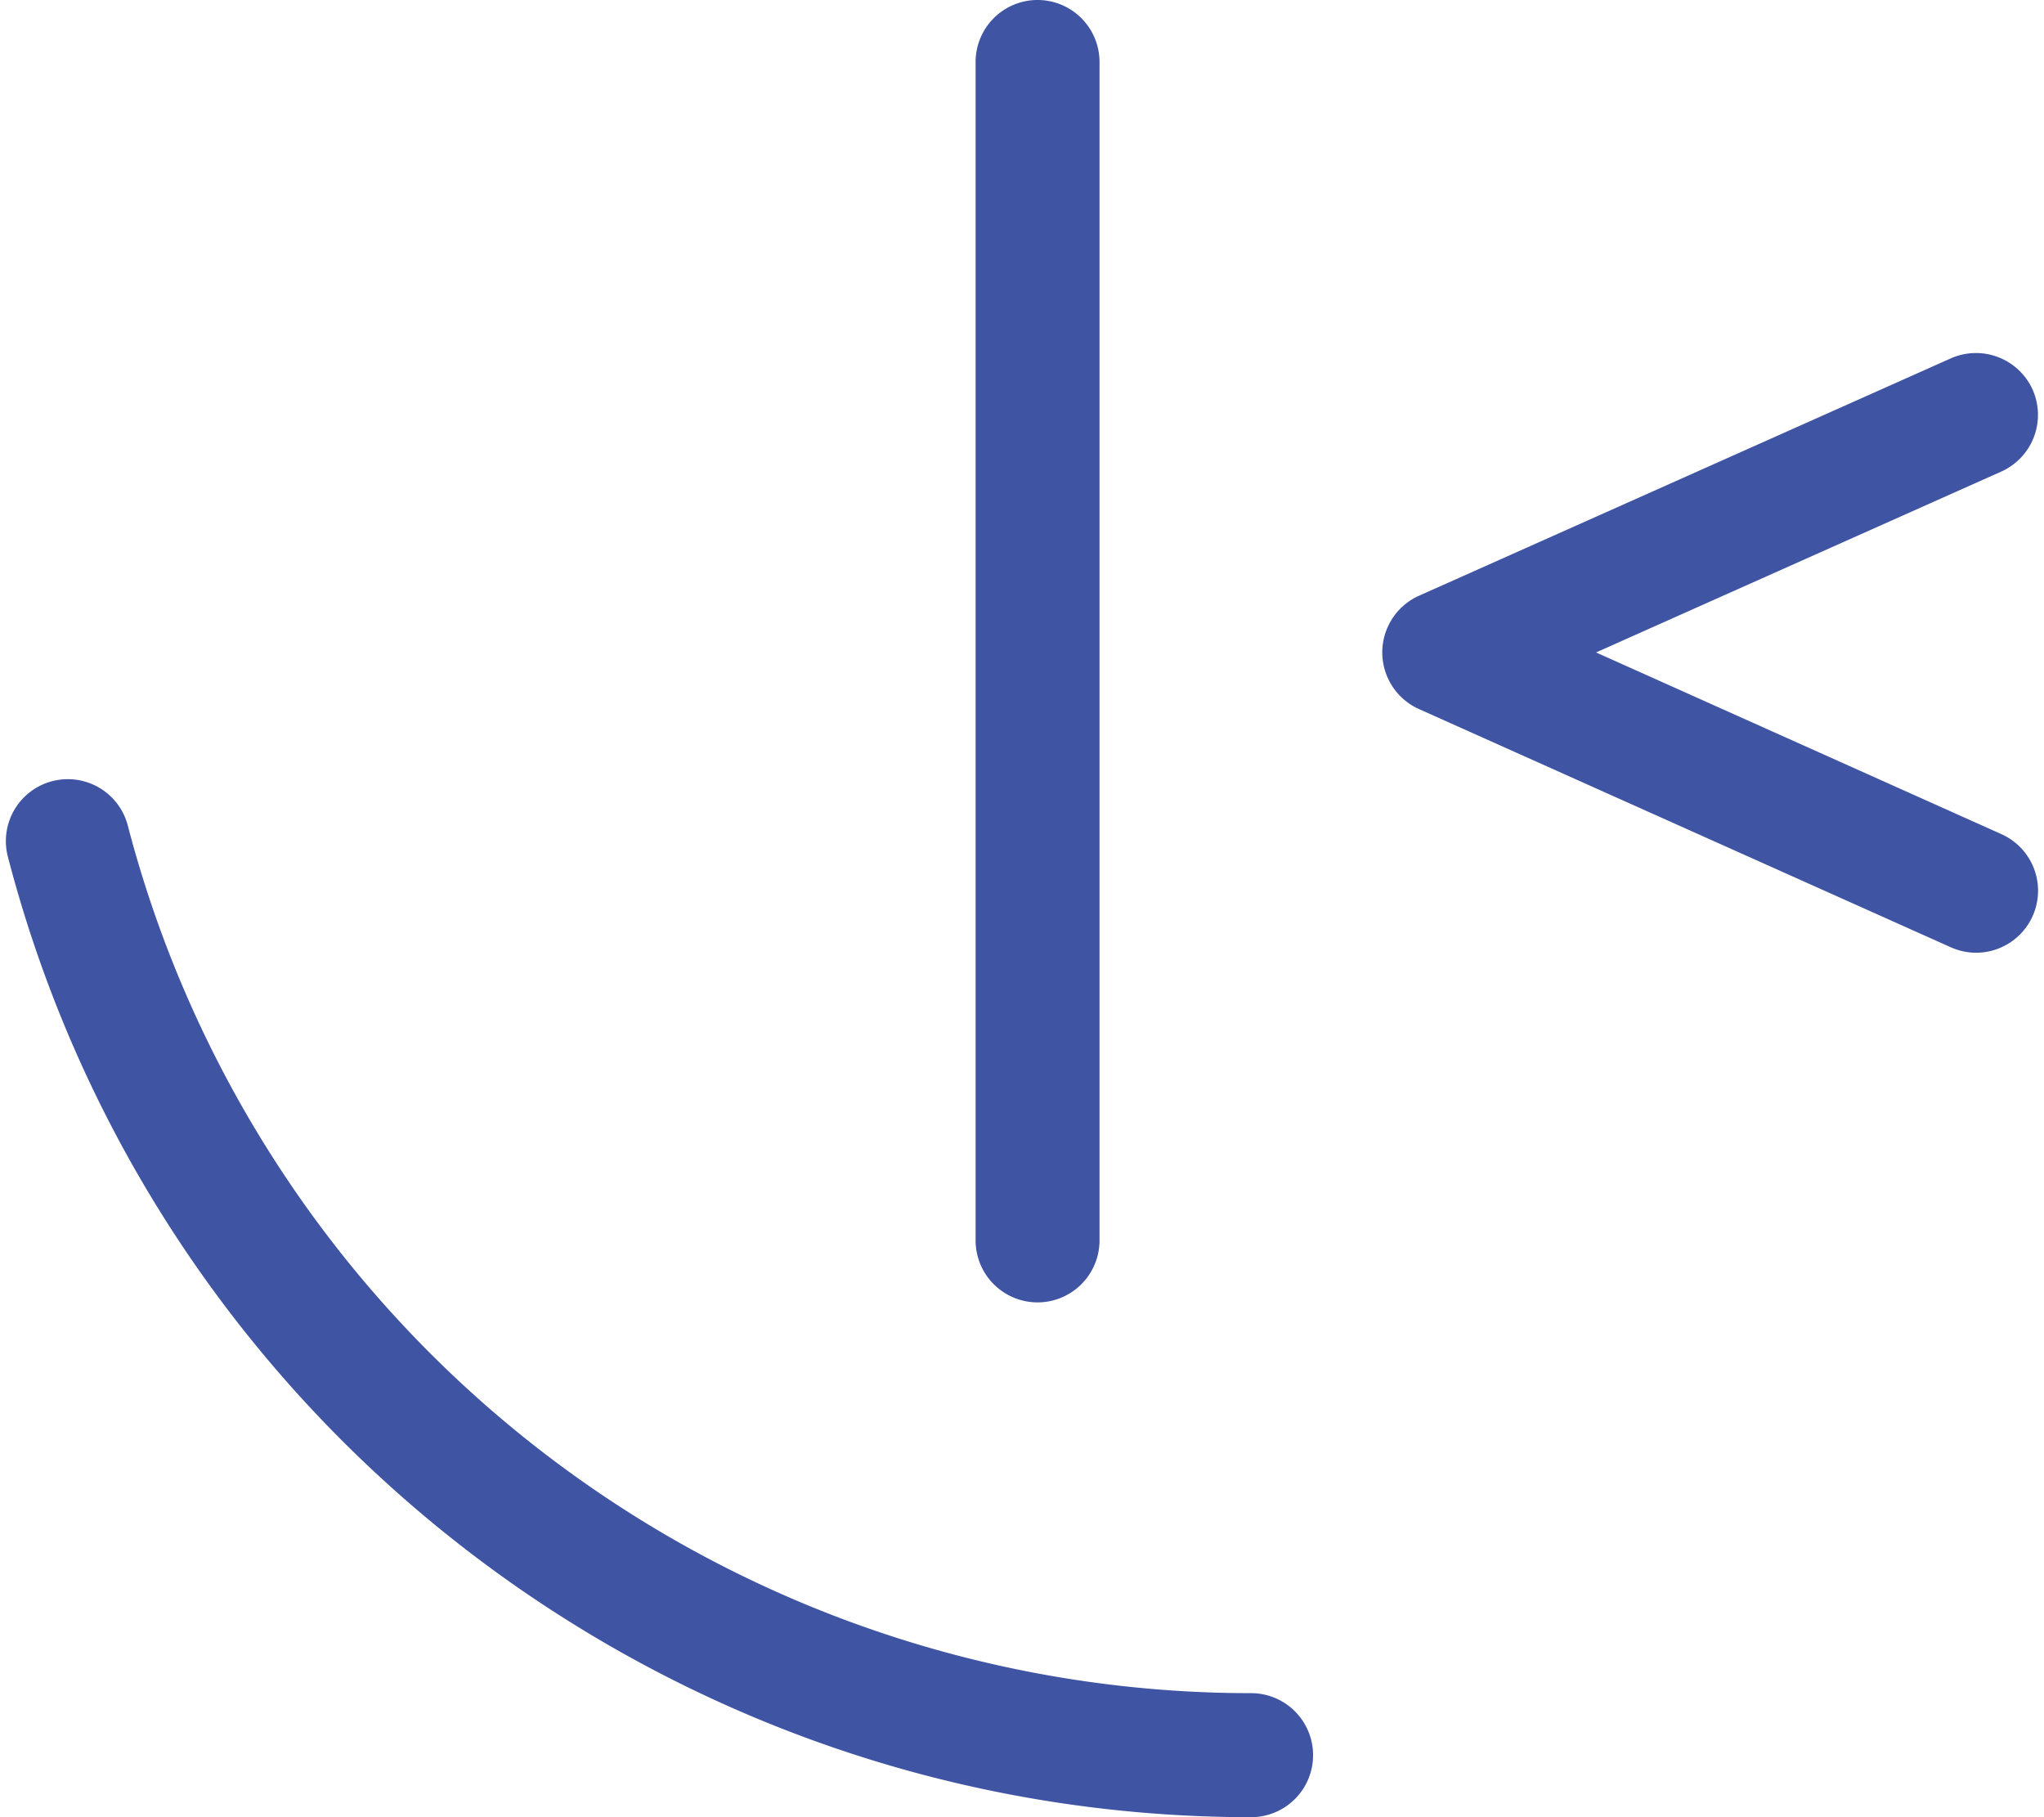 <svg fill="#3F54A3" role="img" viewBox="0 0 27 24" xmlns="http://www.w3.org/2000/svg"><title>Frontend Mentor</title><path d="M13.691 0a0.819 0.819 0 0 0-0.804 0.819v15.563a0.819 0.819 0 0 0 0.819 0.819 0.819 0.819 0 0 0 0.818-0.819V0.819a0.819 0.819 0 0 0-0.833-0.819z m12.387 4.663a0.821 0.821 0 0 0-0.309 0.07L18.742 7.869a0.82 0.82 0 0 0 0 1.495l7.027 3.147a0.825 0.825 0 0 0 0.334 0.072 0.819 0.819 0 0 0 0.333-1.567l-5.353-2.399 5.353-2.389a0.821 0.821 0 0 0 0.414-1.081 0.821 0.821 0 0 0-0.772-0.484z m-25.166 5.628a0.818 0.818 0 0 0-0.808 1.024c1.942 7.469 8.696 12.685 16.422 12.685a0.819 0.819 0 0 0 0-1.638 15.33 15.33 0 0 1-14.838-11.459 0.818 0.818 0 0 0-0.776-0.612z"/></svg>